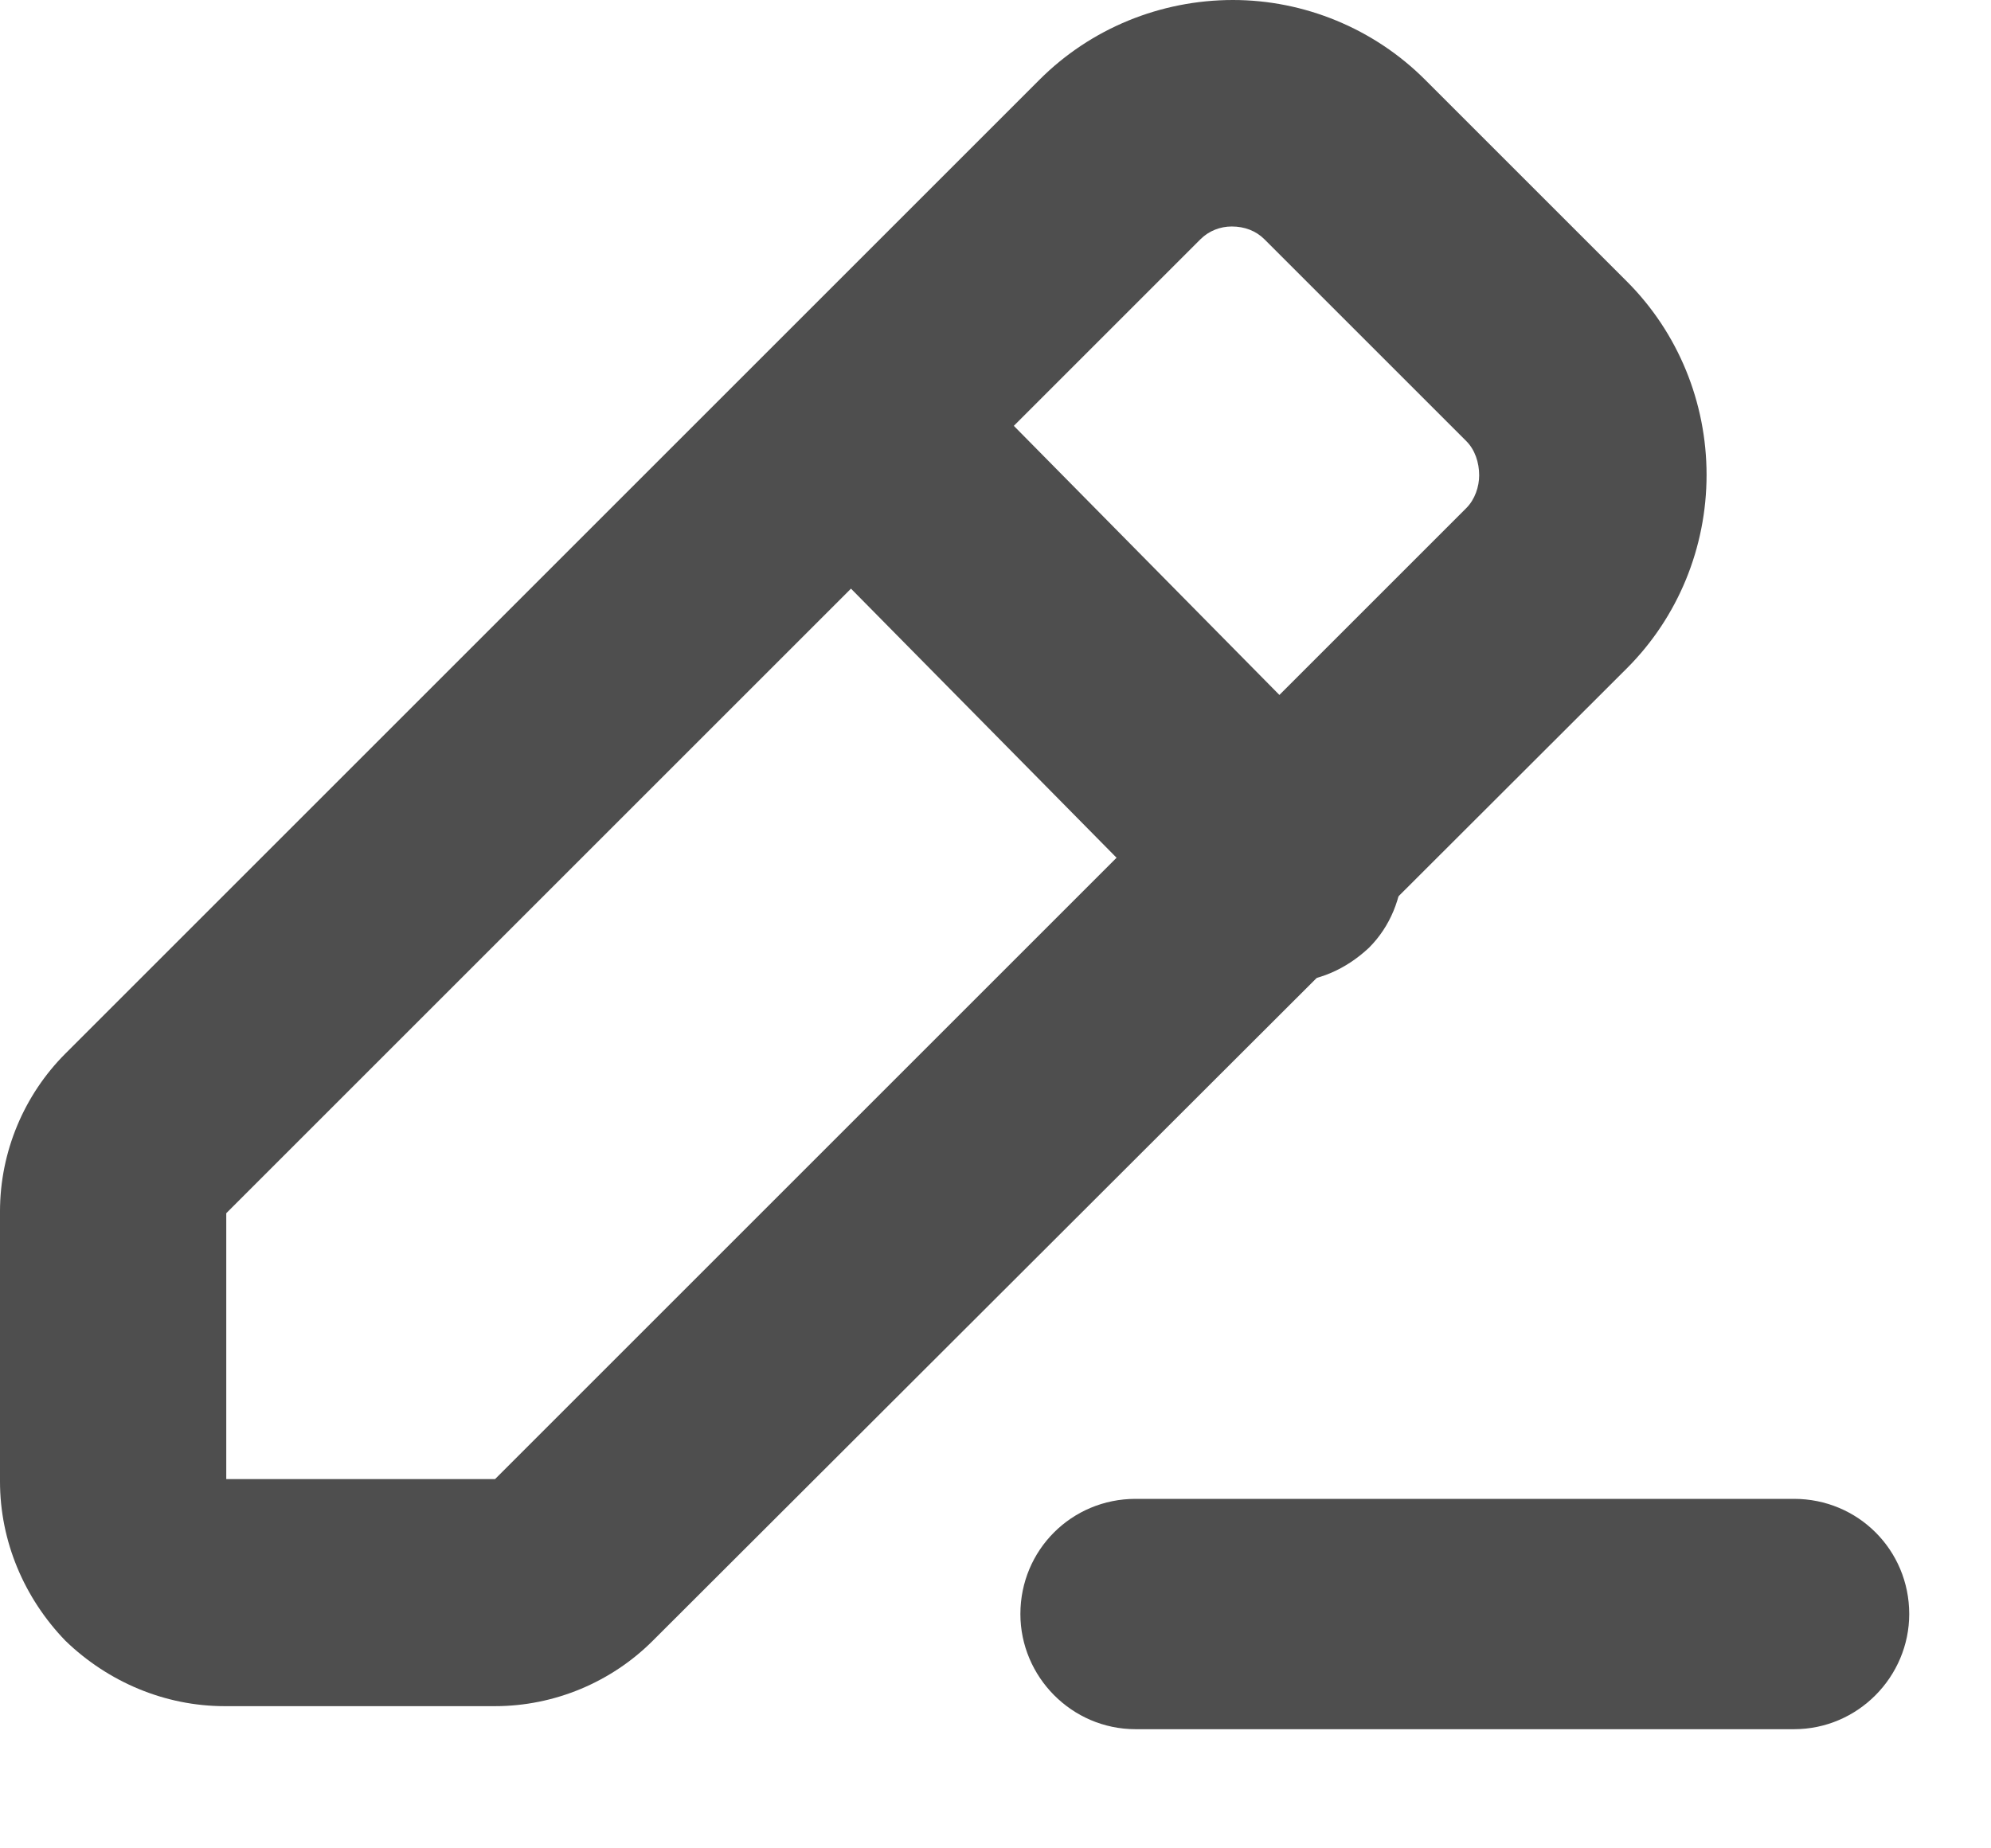 <svg xmlns="http://www.w3.org/2000/svg" xmlns:xlink="http://www.w3.org/1999/xlink" width="14" height="13" viewBox="0 0 14 13" fill="none"><g opacity="1" transform="translate(0 -0)  rotate(0 6.711 6.079)"><path id="路径 1" fill-rule="evenodd" style="fill:#4E4E4E" transform="translate(7.175 10.542)  rotate(0 3.123 0.808)" opacity="1" d="M6.25,0.81C6.25,0.36 5.89,0 5.44,0L0.81,0C0.36,0 0,0.36 0,0.81C0,1.25 0.36,1.62 0.81,1.62L5.44,1.62C5.89,1.62 6.25,1.25 6.25,0.81Z " /><path id="分组 1" fill-rule="evenodd" style="fill:#4E4E4E" transform="translate(0 0)  rotate(0 6 6)" opacity="1" d="M11.44 1.98L10.02 0.56C9.66 0.2 9.17 0 8.67 0C8.16 0 7.67 0.2 7.31 0.56L0.46 7.41C0.17 7.7 0 8.1 0 8.52L0 10.42C0 10.84 0.17 11.24 0.46 11.54C0.76 11.83 1.16 12 1.58 12L3.48 12C3.9 12 4.3 11.83 4.59 11.54L11.44 4.7C11.8 4.34 12 3.85 12 3.34C12 2.83 11.8 2.34 11.44 1.98Z M10.311 3.573C10.371 3.513 10.401 3.423 10.401 3.343C10.401 3.253 10.371 3.163 10.311 3.103L8.891 1.683C8.831 1.623 8.751 1.593 8.661 1.593C8.581 1.593 8.501 1.623 8.441 1.683L1.591 8.533L1.591 10.403L3.481 10.403L10.311 3.573Z " /><path id="路径 4" fill-rule="evenodd" style="fill:#4E4E4E" transform="translate(5.286 2.286)  rotate(0 2.288 2.308)" opacity="1" d="M0.24,0.23C0.09,0.38 0,0.59 0,0.8C0,1.02 0.08,1.22 0.23,1.38L3.19,4.38C3.35,4.53 3.55,4.62 3.77,4.62C3.98,4.62 4.18,4.53 4.34,4.38C4.49,4.23 4.57,4.03 4.58,3.81C4.58,3.6 4.49,3.39 4.34,3.24L1.38,0.24C1.07,-0.08 0.56,-0.08 0.24,0.23Z " /></g></svg>